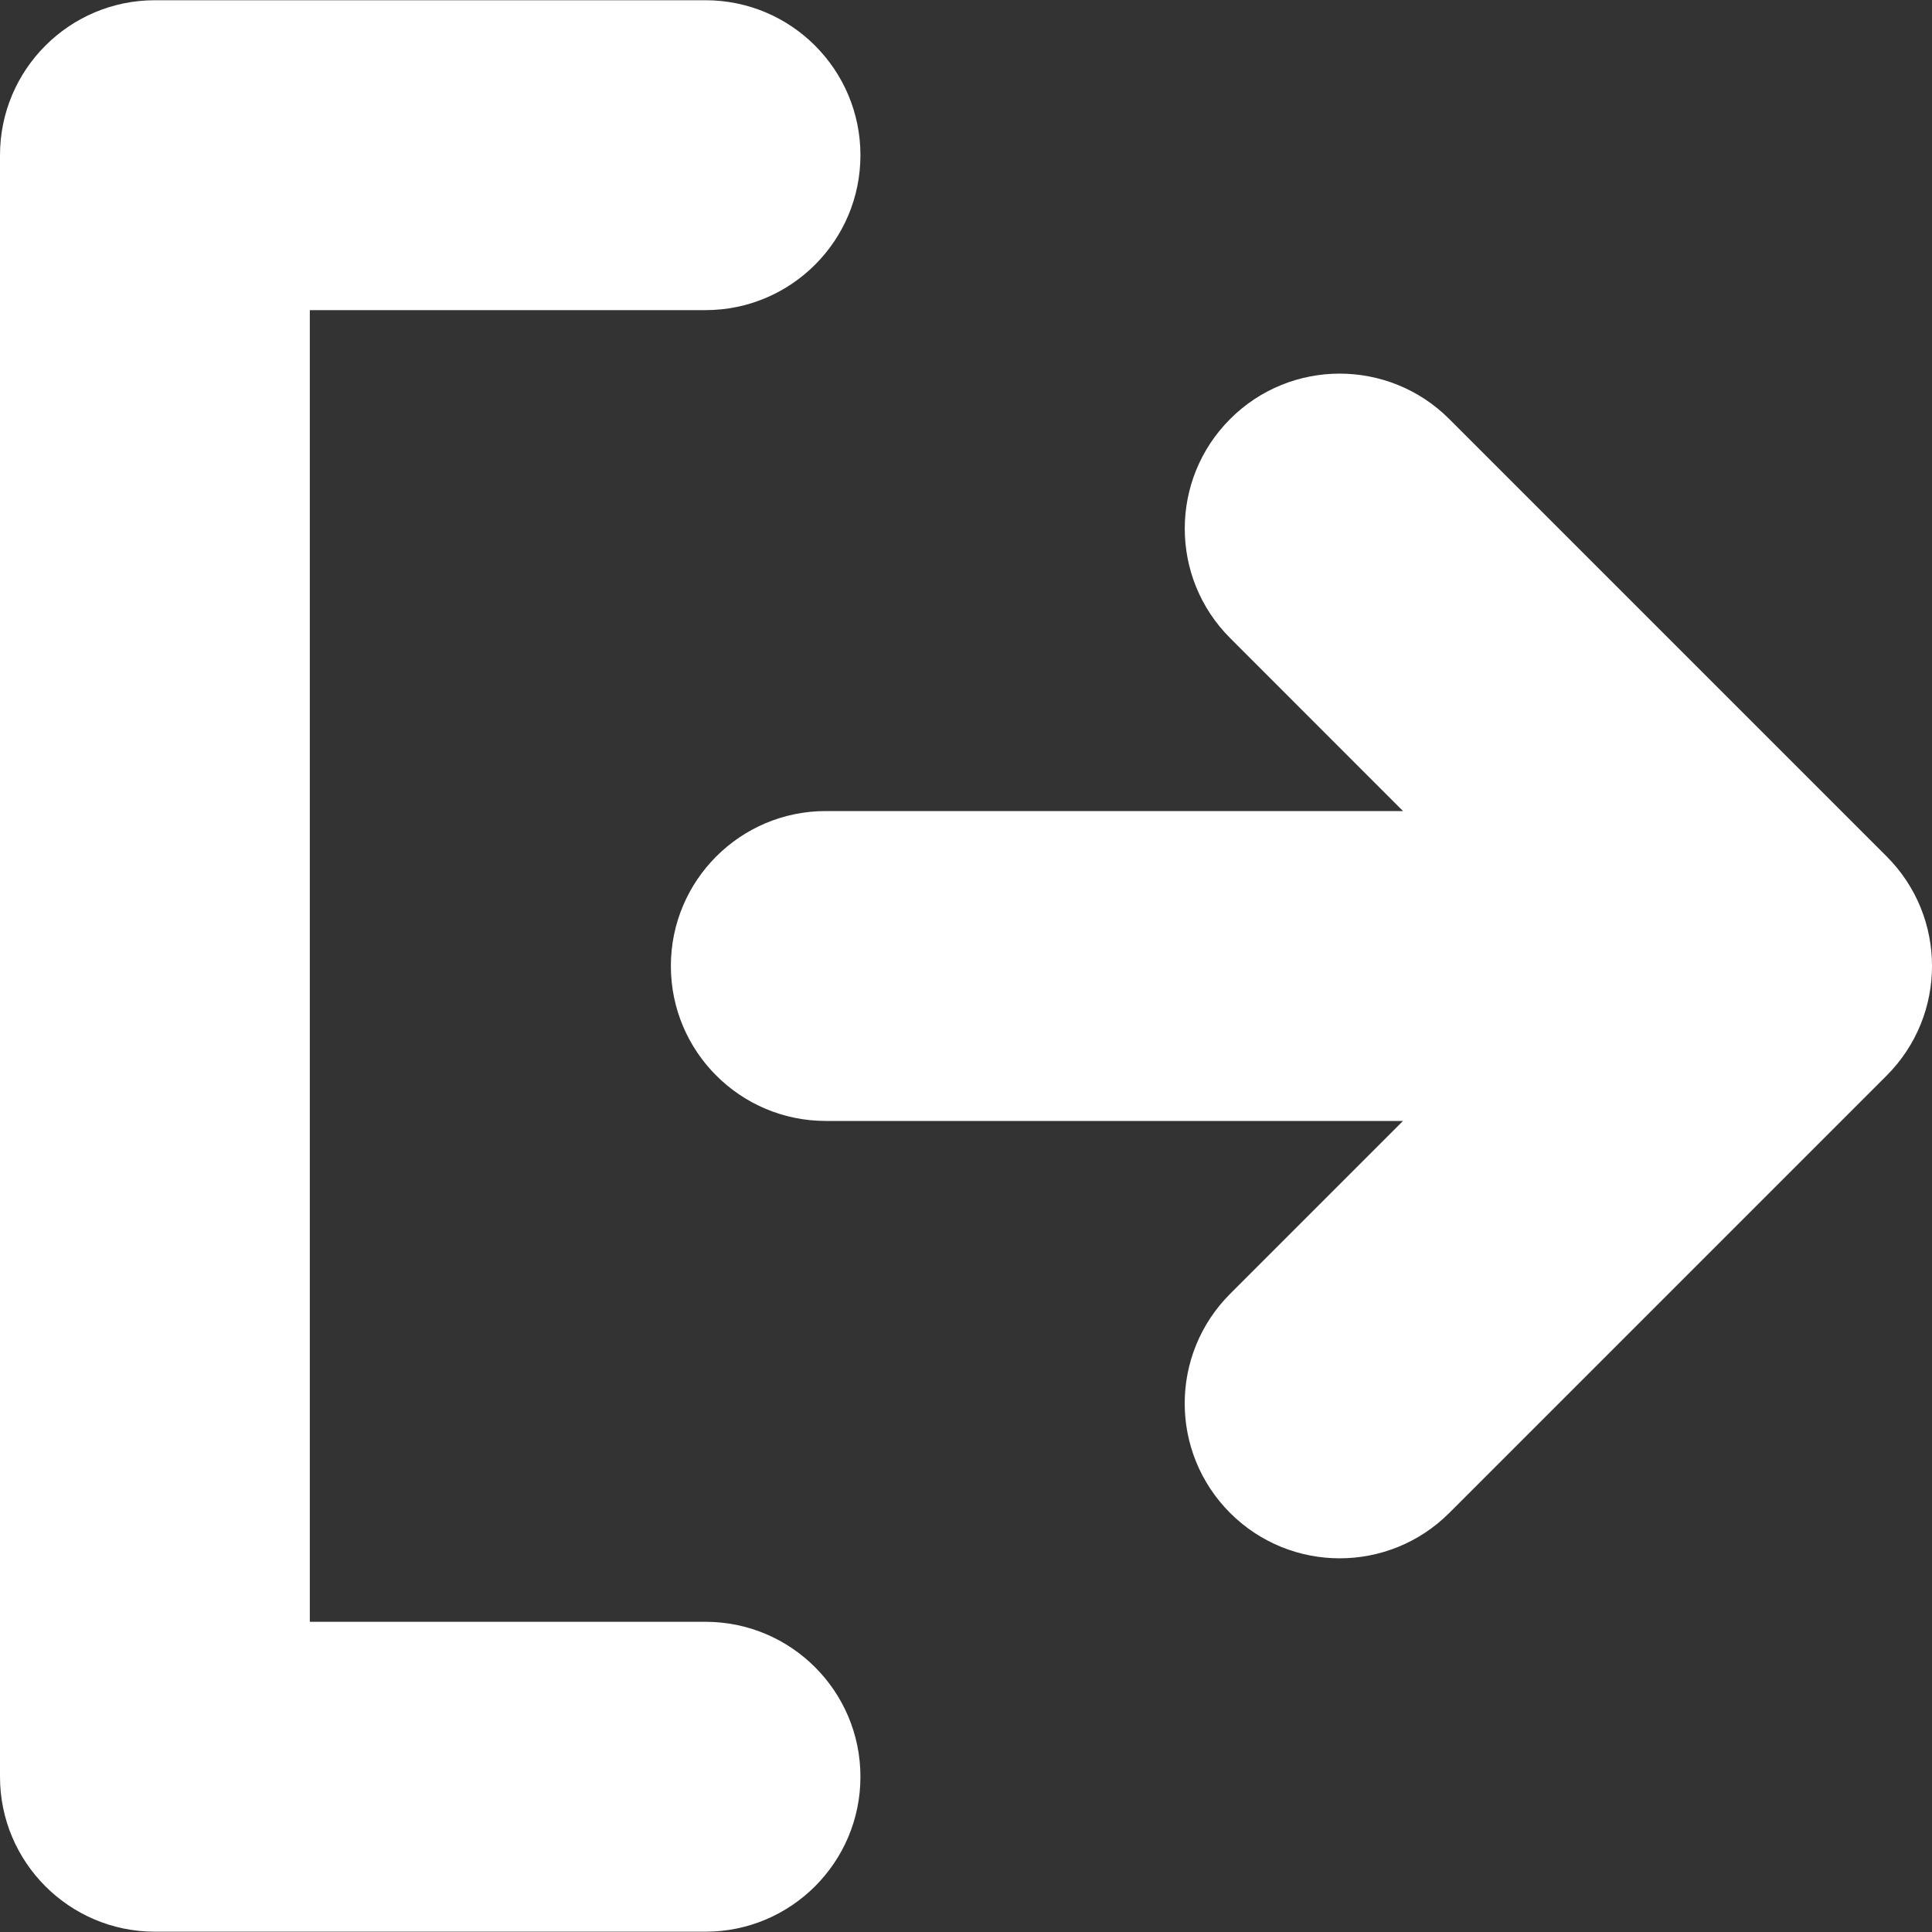<svg width="25" height="25" viewBox="0 0 25 25" fill="none" xmlns="http://www.w3.org/2000/svg">
<rect x="0" y="0" width="25" height="25" fill="#333333" stroke="none"/>
<path d="M11.134 22.991C11.134 21.884 10.236 20.986 9.129 20.986H4.009V4.013H9.129C10.236 4.013 11.134 3.115 11.134 2.008C11.134 0.901 10.236 0.003 9.129 0.003H2.005C0.898 0.003 0 0.901 0 2.008V22.991C0 24.098 0.898 24.996 2.005 24.996H9.129C10.236 24.996 11.134 24.098 11.134 22.991Z" fill="white"/>
<path d="M15.918 8.257L18.155 10.495H10.686C9.579 10.495 8.681 11.393 8.681 12.5C8.681 13.607 9.579 14.505 10.686 14.505H18.155L15.918 16.742C15.526 17.134 15.33 17.647 15.33 18.16C15.33 18.673 15.526 19.186 15.918 19.578C16.701 20.36 17.97 20.36 18.753 19.578L24.413 13.918C25.196 13.135 25.196 11.865 24.413 11.082L18.753 5.422C17.97 4.639 16.7 4.639 15.918 5.422C15.135 6.205 15.135 7.475 15.918 8.257H15.918Z" fill="white"/>
</svg>
